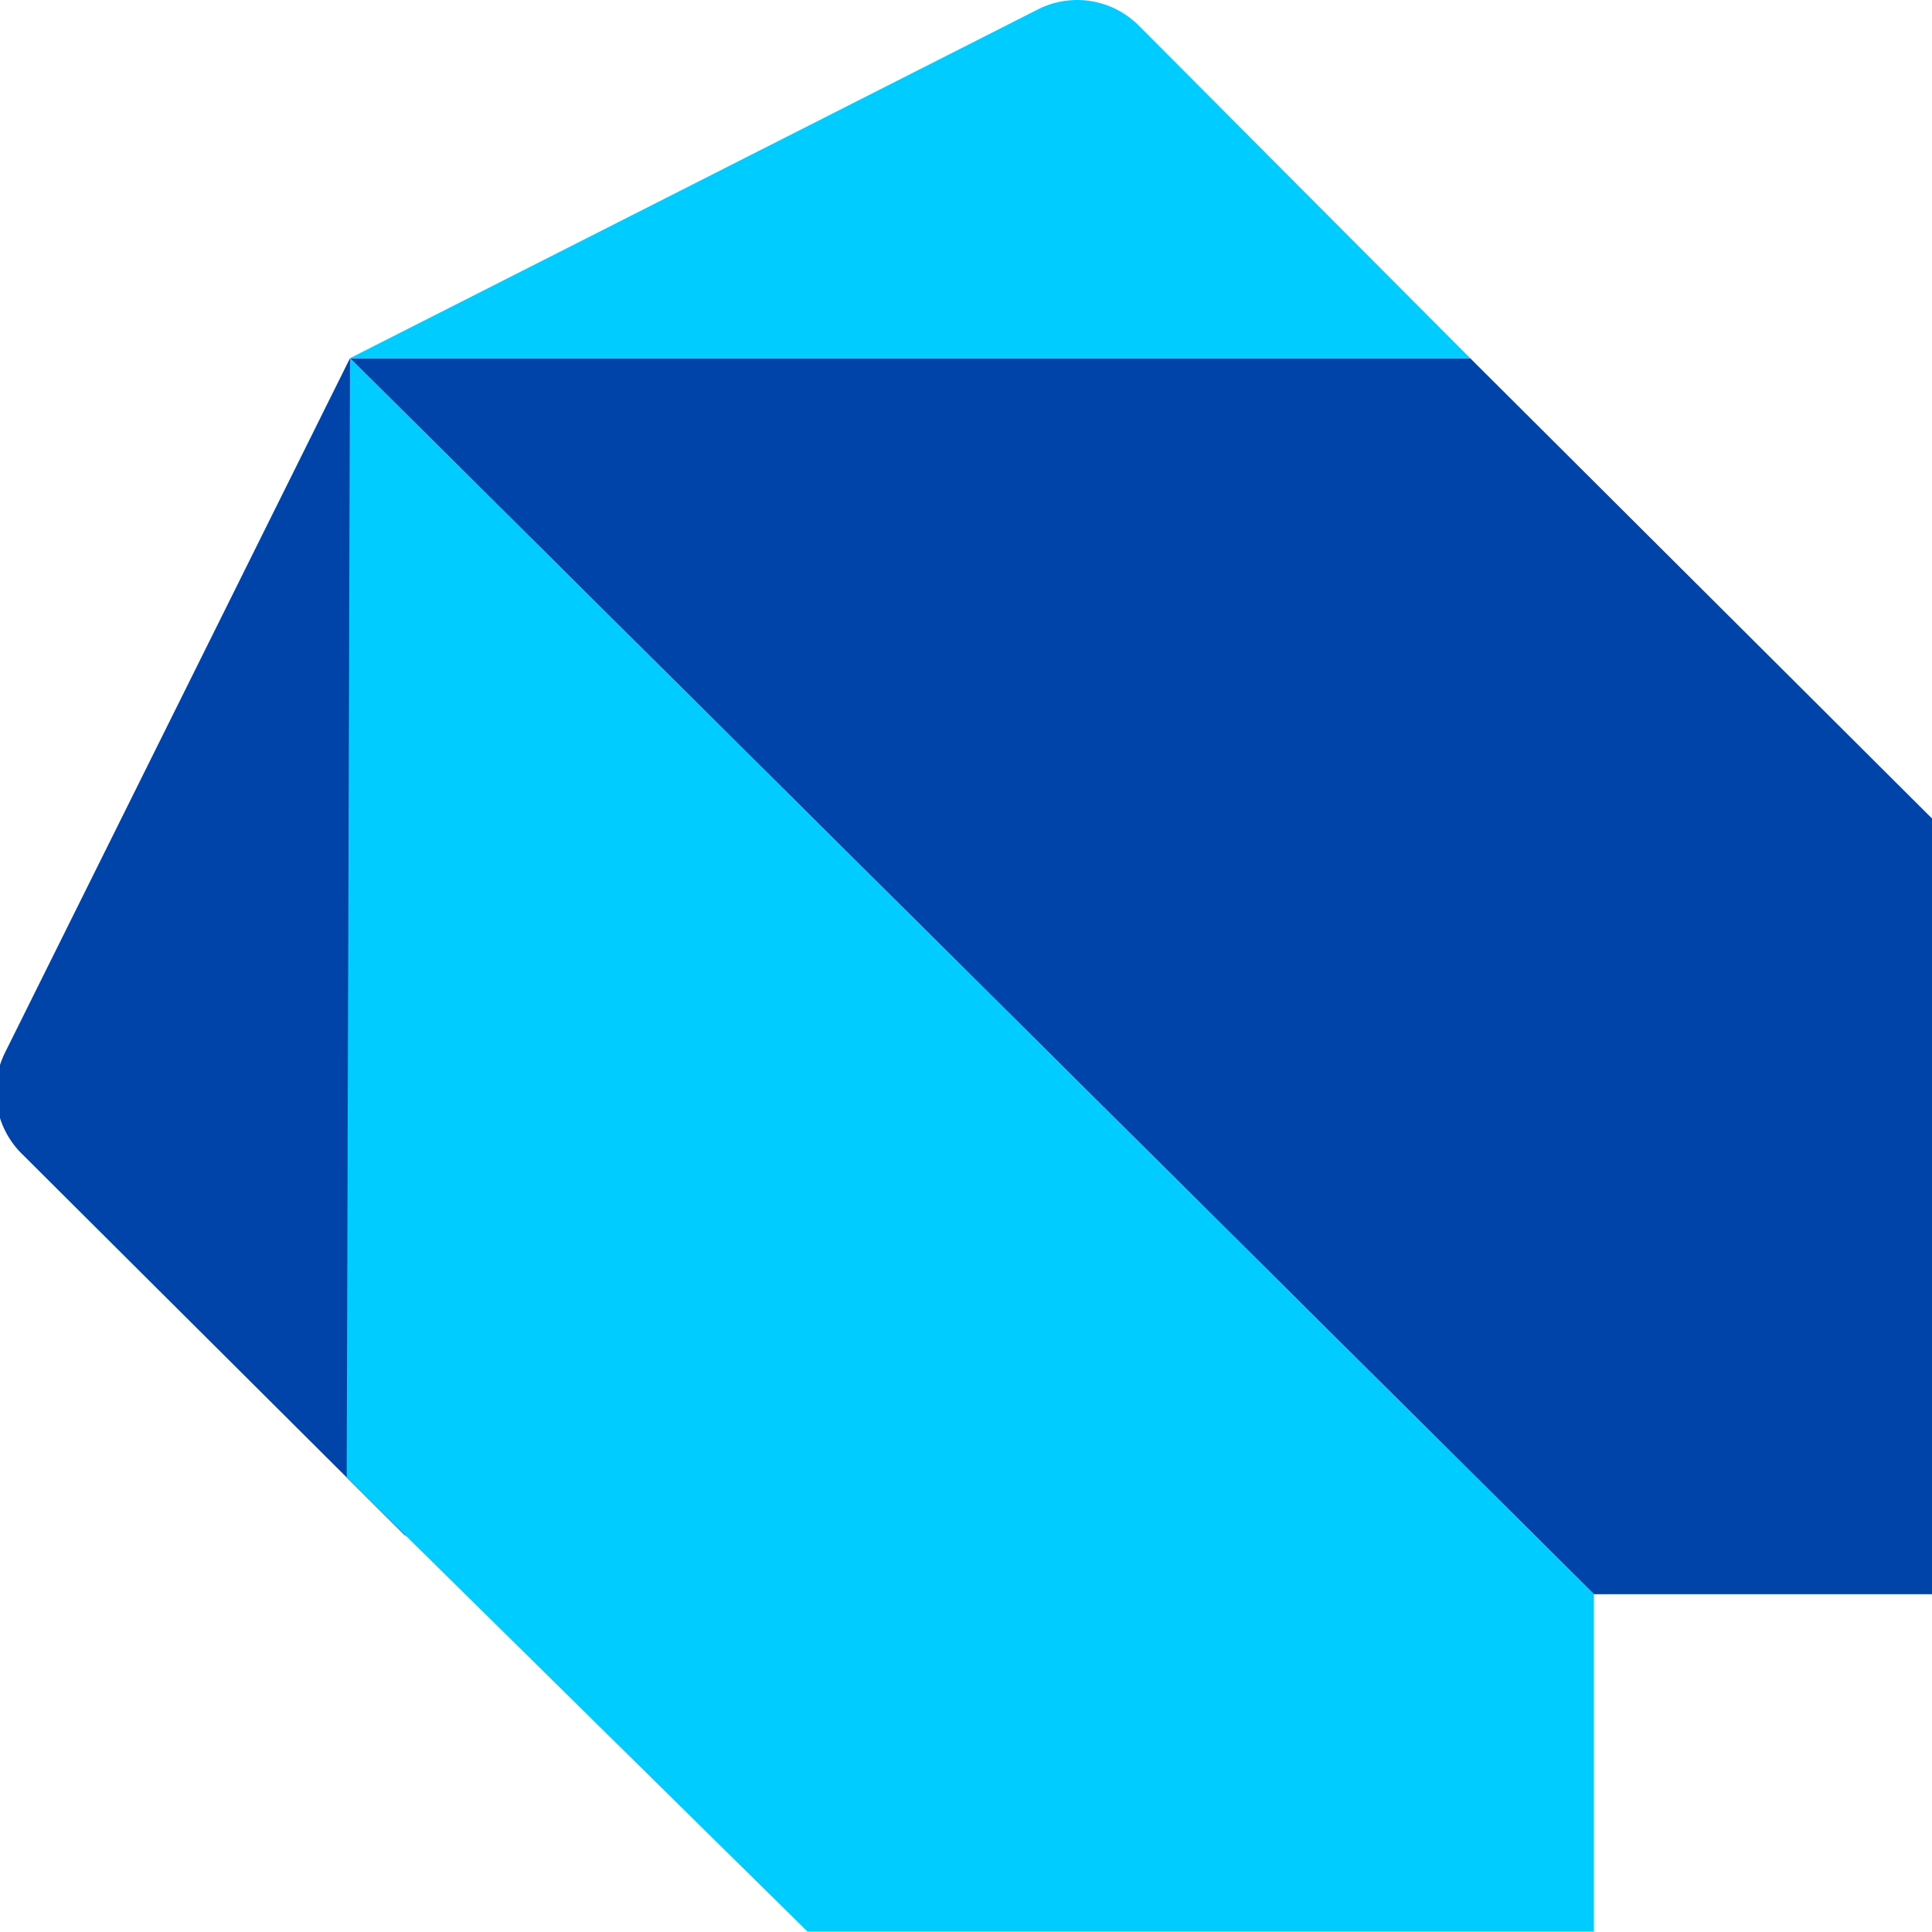 <?xml version="1.0" encoding="UTF-8" standalone="no"?>
<!-- Created with Inkscape (http://www.inkscape.org/) -->

<svg
   width="512"
   height="512"
   viewBox="0 0 135.467 135.467"
   version="1.1"
   id="svg5"
   inkscape:version="1.4.2 (ebf0e940d0, 2025-05-08)"
   sodipodi:docname="application-dart.svg"
   xml:space="preserve"
   xmlns:inkscape="http://www.inkscape.org/namespaces/inkscape"
   xmlns:sodipodi="http://sodipodi.sourceforge.net/DTD/sodipodi-0.dtd"
   xmlns="http://www.w3.org/2000/svg"
   xmlns:svg="http://www.w3.org/2000/svg"><sodipodi:namedview
     id="namedview7"
     pagecolor="#242424"
     bordercolor="#666666"
     borderopacity="1"
     inkscape:showpageshadow="0"
     inkscape:pageopacity="0"
     inkscape:pagecheckerboard="1"
     inkscape:deskcolor="#000000"
     inkscape:document-units="px"
     showgrid="false"
     inkscape:zoom="0.921875"
     inkscape:cx="507.11864"
     inkscape:cy="195.79661"
     inkscape:window-width="3256"
     inkscape:window-height="1080"
     inkscape:window-x="1864"
     inkscape:window-y="0"
     inkscape:window-maximized="0"
     inkscape:current-layer="layer1" /><defs
     id="defs2"><inkscape:path-effect
       effect="fillet_chamfer"
       id="path-effect30"
       is_visible="true"
       lpeversion="1"
       nodesatellites_param="F,0,0,1,0,0,0,1 @ F,0,1,1,0,3.704,0,1 @ F,0,0,1,0,0,0,1"
       radius="14"
       unit="px"
       method="auto"
       mode="F"
       chamfer_steps="1"
       flexible="false"
       use_knot_distance="true"
       apply_no_radius="true"
       apply_with_radius="true"
       only_selected="true"
       hide_knots="false" /><inkscape:path-effect
       effect="fillet_chamfer"
       id="path-effect29"
       is_visible="true"
       lpeversion="1"
       nodesatellites_param="F,0,0,1,0,0,0,1 @ F,0,1,1,0,3.704,0,1 @ F,0,0,1,0,0,0,1"
       radius="14"
       unit="px"
       method="auto"
       mode="F"
       chamfer_steps="1"
       flexible="false"
       use_knot_distance="true"
       apply_no_radius="true"
       apply_with_radius="true"
       only_selected="true"
       hide_knots="false" /><clipPath
       clipPathUnits="userSpaceOnUse"
       id="clipPath29"><path
         style="baseline-shift:baseline;display:inline;overflow:visible;vector-effect:none;fill:#cccccc;stroke-width:1;stroke-linecap:round;stroke-linejoin:round;stroke-miterlimit:12;paint-order:markers stroke fill;enable-background:accumulate;stop-color:#000000"
         d="m -59.709,56.682 1.605,7.601 c 0,0 1.946,-1.06 2.633,-1.753 0.687,-0.692 1.47,-2.249 1.47,-2.249 z m 5.796,3.592 c 0,0 -0.821,1.578 -1.524,2.277 -0.704,0.699 -2.679,1.767 -2.679,1.767 0,0 21.305,31.872 21.305,31.912 0,0.04 3.057,3.914 6.793,8.608 l 6.792,8.536 1.256,2.584 c 0.691,1.421 1.354,2.749 1.474,2.952 0.294,0.498 23.86,29.906 24.516,30.593 0.508,0.532 2.822,2.344 3.704,2.9 0.245,0.154 0.61,0.341 0.812,0.415 0.201,0.074 0.736,0.138 1.188,0.142 1.808,0.016 3.34,-0.959 4.139,-2.631 0.262,-0.548 0.321,-0.809 0.351,-1.544 l 0.036,-0.884 -0.684,-1.703 c -0.376,-0.937 -0.813,-1.977 -0.97,-2.312 -0.176,-0.375 -4.794,-6.624 -12.035,-16.286 l -11.749,-15.677 -1.167,-1 c -0.642,-0.55 -1.713,-1.458 -2.381,-2.019 l -1.214,-1.02 -7.386,-9.772 c -4.062,-5.375 -7.386,-9.813 -7.386,-9.865 0,-0.015 -23.19,-27.974 -23.19,-27.974 z"
         id="path30" /></clipPath><filter
       inkscape:collect="always"
       style="color-interpolation-filters:sRGB"
       id="filter30"
       x="-0.035"
       y="-0.027"
       width="1.07"
       height="1.054"><feGaussianBlur
         inkscape:collect="always"
         stdDeviation="1.097"
         id="feGaussianBlur30" /></filter><clipPath
       clipPathUnits="userSpaceOnUse"
       id="clipPath39"><path
         style="baseline-shift:baseline;display:inline;overflow:visible;vector-effect:none;fill:#cccccc;stroke-width:1;stroke-linecap:round;stroke-linejoin:round;stroke-miterlimit:12;paint-order:markers stroke fill;enable-background:accumulate;stop-color:#000000"
         d="m 129.169,125.44 c -1.03,-0.84 -1.937,-1.588 -2.017,-1.662 -0.123,-0.115 -6.543,-8.293 -6.646,-8.465 -0.023,-0.039 0.043,-0.095 0.188,-0.16 0.401,-0.177 0.969,-0.599 1.334,-0.99 l 0.357,-0.383 3.258,4.236 3.258,4.236 1.087,2.34 c 0.598,1.287 1.079,2.348 1.069,2.357 -0.009,0.009 -0.86,-0.67 -1.89,-1.51 z"
         id="path39" /></clipPath><filter
       inkscape:collect="always"
       style="color-interpolation-filters:sRGB"
       id="filter39"
       x="-0.085"
       y="-0.07"
       width="1.171"
       height="1.139"><feGaussianBlur
         inkscape:collect="always"
         stdDeviation="0.413"
         id="feGaussianBlur39" /></filter><clipPath
       clipPathUnits="userSpaceOnUse"
       id="clipPath41"><path
         style="opacity:1;fill:#cccccc;stroke:none;stroke-width:0.053;stroke-linecap:round;stroke-linejoin:round;stroke-miterlimit:12;stroke-dasharray:none;paint-order:markers stroke fill"
         d="m 119.123,131.376 c -1.03,-0.84 -1.937,-1.588 -2.017,-1.662 -0.122,-0.115 -6.543,-8.293 -6.646,-8.465 -0.023,-0.039 0.043,-0.095 0.188,-0.16 0.401,-0.177 0.969,-0.599 1.334,-0.99 l 0.357,-0.383 3.258,4.236 3.258,4.236 1.087,2.34 c 0.598,1.287 1.079,2.348 1.069,2.357 -0.009,0.009 -0.86,-0.67 -1.89,-1.51 z"
         id="path42" /></clipPath><filter
       inkscape:collect="always"
       style="color-interpolation-filters:sRGB"
       id="filter42"
       x="-0.076"
       y="-0.057"
       width="1.151"
       height="1.113"><feGaussianBlur
         inkscape:collect="always"
         stdDeviation="0.264"
         id="feGaussianBlur42" /></filter></defs><g
     inkscape:label="fuck google"
     inkscape:groupmode="layer"
     id="layer1"
     style="display:none"><g
       id="ViewLayer_LineSet"
       inkscape:label="ViewLayer_LineSet"
       transform="matrix(0.163,0,0,0.163,-35.634,-4.385)"
       style="stroke-width:0.324;stroke-dasharray:none"><g
         inkscape:groupmode="layer"
         id="strokes"
         inkscape:label="strokes"
         style="stroke-width:0.324;stroke-dasharray:none"><path
           fill="none"
           stroke-width="4.859"
           stroke-linecap="butt"
           stroke-opacity="1"
           stroke="#000000"
           stroke-linejoin="round"
           d="m 393.965,205.622 -9.334,2.333"
           id="path1"
           style="stroke-width:0.324;stroke-dasharray:none" /><path
           fill="none"
           stroke-width="4.859"
           stroke-linecap="butt"
           stroke-opacity="1"
           stroke="#000000"
           stroke-linejoin="round"
           d="m 397.179,127.66 -1.544,9.88 -1.544,9.88 -1.544,9.88 -1.544,9.88 -1.544,9.88 -1.544,9.88 -1.544,9.88 -1.544,9.881 -0.196,1.254 3.716,9.284 3.716,9.284 3.717,9.283 3.716,9.284 3.716,9.284 3.717,9.284 3.716,9.284 3.716,9.283 3.716,9.284 3.717,9.284 3.716,9.284 4.102,10.246 4.347,9.006 4.162,8.621 5.557,8.314 3.137,4.694 6.478,7.618 0.146,0.172 6.478,7.618 1.835,2.158 6.478,7.618 6.478,7.618 6.479,7.618 6.478,7.618 6.478,7.618 6.478,7.618 6.478,7.618 6.478,7.618 6.478,7.618 4.935,5.804 6.941,5.484 6.537,0.465 8.677,-1.887 8.986,-4.387 8.986,-4.387 8.987,-4.387 8.986,-4.388 8.986,-4.387 4.879,-2.381 3.605,-1.761"
           id="path2"
           sodipodi:nodetypes="cccccccccccccccccccccccccccccccccccccccccccccccccc"
           style="stroke-width:0.324;stroke-dasharray:none" /><path
           fill="none"
           stroke-width="4.859"
           stroke-linecap="butt"
           stroke-opacity="1"
           stroke="#000000"
           stroke-linejoin="round"
           d="m 547.145,446.952 -6.735,-0.423 -7.486,-5.372 -6.453,-7.639 -6.453,-7.64 -6.453,-7.639 -6.453,-7.639 -6.453,-7.639 -6.453,-7.64 -6.453,-7.639 -6.453,-7.639 -6.852,-8.112 -6.453,-7.639 -6.453,-7.64 -6.431,-7.613 -5.215,-8.533 -2.836,-4.64 -4.213,-9.069 -4.016,-8.643 -3.704,-9.289 -3.703,-9.289 -3.704,-9.289 -3.703,-9.289 -3.704,-9.289 -3.703,-9.289 -3.704,-9.289 -3.703,-9.289 -3.703,-9.289 -3.704,-9.289 -3.703,-9.289 -4.128,-10.353 1.52,-9.884 1.521,-9.884 1.52,-9.884 1.521,-9.883 1.52,-9.884 1.521,-9.884 1.52,-9.883 1.521,-9.884 1.381,-8.978 1.521,-9.884 1.52,-9.884 1.521,-9.883 1.52,-9.884 1.521,-9.884 1.521,-9.883 1.52,-9.884 1.136,-7.387"
           id="path3"
           sodipodi:nodetypes="cccccccccccccccccccccccccccccccccccccccccccccccc"
           style="stroke-width:0.324;stroke-dasharray:none" /><path
           fill="none"
           stroke-width="4.859"
           stroke-linecap="butt"
           stroke-opacity="1"
           stroke="#000000"
           stroke-linejoin="round"
           d="m 502.226,93.606 -5.817,-8.134 -5.476,-7.656 -6.726,-7.4 -1.224,-1.347 -8.352,-5.499 -0.742,-0.488 -9.27,-3.749 -9.271,-3.75 -9.271,-3.749 -9.27,-3.749 -9.271,-3.749 -8.246,-3.335 -8.943,2.404 -1.544,9.88 -1.544,9.88 -1.544,9.88 -1.544,9.88 -1.545,9.88 -1.544,9.88 -1.544,9.88 -1.153,7.382"
           id="path4"
           sodipodi:nodetypes="cccccccccccccccccccccc"
           style="stroke-width:0.324;stroke-dasharray:none" /><path
           fill="none"
           stroke-width="4.859"
           stroke-linecap="butt"
           stroke-opacity="1"
           stroke="#000000"
           stroke-linejoin="round"
           d="m 398.385,119.947 -9.678,2.516 -9.679,2.516 -9.678,2.517 -9.678,2.516 -9.678,2.517 -9.678,2.516 -9.679,2.517 -9.678,2.516 -9.678,2.517 -4.513,1.173 -1.387,7.68 0.004,10 0.003,10 0.004,10 0.003,10 0.004,10 0.003,10 0.004,10 0.002,6.303 2.005,9.797 0.578,2.824 4.974,8.675 1.208,2.105 6.589,7.523 6.588,7.523 6.589,7.522 6.589,7.523 6.588,7.522 6.589,7.523 6.589,7.522 6.589,7.523 6.588,7.522 6.589,7.523 6.589,7.522 6.589,7.523 1.703,1.945 7.879,6.159 2.091,1.634 9.182,3.959 3.766,1.624 9.659,2.592 9.658,2.592 9.658,2.592 9.658,2.592 5.26,1.412"
           id="path5"
           style="stroke-width:0.324;stroke-dasharray:none" /><path
           fill="none"
           stroke-width="4.859"
           stroke-linecap="butt"
           stroke-opacity="1"
           stroke="#000000"
           stroke-linejoin="round"
           d="m 501.367,93.17 -0.997,7.75"
           id="path6"
           style="stroke-width:0.324;stroke-dasharray:none" /><path
           fill="none"
           stroke-width="4.859"
           stroke-linecap="butt"
           stroke-opacity="1"
           stroke="#000000"
           stroke-linejoin="round"
           d="m 305.381,151.448 9.681,-2.508 9.68,-2.509 9.68,-2.508 9.68,-2.509 9.681,-2.508 9.68,-2.509 9.68,-2.508 9.68,-2.509 9.681,-2.508 4.675,-1.212 9.681,-2.509 9.68,-2.508 9.68,-2.508 9.68,-2.509 9.681,-2.509 9.68,-2.508 9.68,-2.508 9.68,-2.509 9.681,-2.508 9.68,-2.509 6.388,-1.655 8.926,4.508 2.169,1.095 8.926,4.509 8.926,4.508 8.926,4.508 8.926,4.509 8.927,4.508 8.926,4.508 8.926,4.509 8.926,4.508 8.926,4.508 8.926,4.509 3.073,1.552 8.457,5.336 7.166,4.52 7.267,6.87 3.442,3.253 5.616,8.273 5.617,8.274 5.616,8.274 5.616,8.274 5.617,8.274 5.616,8.273 5.617,8.274 5.616,8.274 5.617,8.274 5.616,8.274 5.617,8.273 5.768,8.498 2.893,9.573 0.064,0.213 -2.112,9.369 -5.289,8.487 -5.289,8.487 -5.289,8.487 -5.288,8.487 -5.289,8.487 -5.289,8.487 -5.289,8.487 -5.289,8.487 -5.288,8.487 -1.592,2.554 -9.759,2.182 -4.155,0.929"
           id="path7"
           style="stroke-width:0.324;stroke-dasharray:none" /><path
           fill="none"
           stroke-width="4.859"
           stroke-linecap="butt"
           stroke-opacity="1"
           stroke="#000000"
           stroke-linejoin="round"
           d="m 700.637,282.433 0.499,-7.229 -2.983,-9.307 -5.601,-8.285 -5.601,-8.284 -5.601,-8.284 -5.601,-8.285 -5.6,-8.284 -5.601,-8.284 -5.601,-8.285 -5.601,-8.284 -5.601,-8.284 -5.601,-8.285 -5.601,-8.284 -5.786,-8.558 -7.068,-7.074 -3.57,-3.573 -8.393,-5.437 -7.173,-4.646 -8.919,-4.521 -8.92,-4.522 -8.919,-4.522 -8.919,-4.522 -8.92,-4.521 -8.919,-4.522 -8.919,-4.522 -8.919,-4.522 -8.92,-4.521 -8.919,-4.522 -8.919,-4.522 -4.215,-2.136 -0.859,-0.436 -7.231,1.88 -9.678,2.516 -9.678,2.517 -9.678,2.516 -9.679,2.517 -9.678,2.516 -9.678,2.517 -9.678,2.516 -9.678,2.517 -9.201,2.392"
           id="path8"
           style="stroke-width:0.324;stroke-dasharray:none" /><path
           fill="none"
           stroke-width="4.859"
           stroke-linecap="butt"
           stroke-opacity="1"
           stroke="#000000"
           stroke-linejoin="round"
           d="m 680.804,528.018 4.367,8.996 4.366,8.997 4.367,8.996 2.146,4.422 2.717,4.625 6.255,7.802 6.256,7.801 6.255,7.802 6.256,7.802 6.255,7.802 6.255,7.802 6.256,7.802 6.255,7.802 6.256,7.801 6.255,7.802 6.256,7.802 6.255,7.802 6.256,7.802 6.255,7.802 6.256,7.802 6.255,7.802 6.256,7.801 6.255,7.802 6.256,7.802 6.255,7.802 6.256,7.802 6.255,7.802 6.255,7.802 4.157,5.184 3.636,3.645 8.001,5.999 8.001,5.999 2.511,1.883 3.642,2.225 1.385,0.604 4.064,1.36 4.437,0.505 4.636,-0.372 0.924,-0.119 4.389,-1.164 1.158,-0.528 3.078,-1.405 3.917,-2.628 3.445,-3.219 1.792,-2.326 1.048,-1.359 2.123,-4.006 0.352,-0.894 1.406,-4.424 0.509,-4.425 -0.407,-4.257 -0.246,-1.505 -1.344,-4.042 -3.828,-9.239 -3.827,-9.239 -1.237,-2.985 -2.726,-4.354 -5.999,-8 -6,-8 -6,-8 -5.999,-8.001 -6,-8 -6,-8 -5.999,-8 -6,-8.001 -6,-8 -6,-8 -5.999,-8 -6,-8 -6,-8.001 -5.999,-8 -6,-8 -6,-8 -6,-8 -5.999,-8.001 -6,-8 -6,-8 -5.999,-8 -6,-8.001 -6,-8 -3.745,-4.993 -3.899,-3.688 -7.62,-6.475 -7.621,-6.474 -7.621,-6.475 -3.278,-2.786"
           id="path9"
           style="stroke-width:0.324;stroke-dasharray:none" /><path
           fill="none"
           stroke-width="4.859"
           stroke-linecap="butt"
           stroke-opacity="1"
           stroke="#000000"
           stroke-linejoin="round"
           d="m 726.48,494.335 -0.619,-0.82 -6.029,-7.977 -6.03,-7.978 -6.029,-7.978 -6.03,-7.978 -6.029,-7.978 -6.03,-7.977 -6.029,-7.978 -6.03,-7.978 -6.029,-7.978 -6.03,-7.978 -6.029,-7.977 -6.03,-7.978 -6.029,-7.978 -6.03,-7.978 -6.028,-7.976"
           id="path10"
           style="stroke-width:0.324;stroke-dasharray:none" /><path
           fill="none"
           stroke-width="4.859"
           stroke-linecap="butt"
           stroke-opacity="1"
           stroke="#000000"
           stroke-linejoin="round"
           d="m 493.603,201.408 -2.299,5.187 -3.314,5.085 -4.2,4.782 -4.925,4.29 -5.455,3.631 -5.772,2.827"
           id="path11"
           style="stroke-width:0.324;stroke-dasharray:none" /><path
           fill="none"
           stroke-width="4.859"
           stroke-linecap="butt"
           stroke-opacity="1"
           stroke="#000000"
           stroke-linejoin="round"
           d="m 893.583,768.718 6.159,7.878 6.16,7.877 6.16,7.878 6.159,7.878 6.16,7.878 6.159,7.878 2.965,3.792 0.96,1.169 7.744,6.327 7.744,6.327 7.744,6.327 2.558,2.091 -4.213,-9.069 -4.213,-9.069 -4.213,-9.07 -1.556,-3.348 -6.097,-7.926 -6.097,-7.927 -6.096,-7.926 -6.097,-7.927 -6.097,-7.926 -6.097,-7.927 -3.664,-4.763"
           id="path12"
           style="stroke-width:0.324;stroke-dasharray:none" /><path
           fill="none"
           stroke-width="4.859"
           stroke-linecap="butt"
           stroke-opacity="1"
           stroke="#000000"
           stroke-linejoin="round"
           d="m 596.955,422.635 6.226,7.825 6.226,7.825 6.226,7.825 6.227,7.825 6.226,7.826 6.226,7.825 6.226,7.825 6.227,7.825 6.226,7.825 6.226,7.826 6.226,7.825 6.226,7.825 6.227,7.825 2.908,3.656 0.947,1.189"
           id="path13"
           style="stroke-width:0.324;stroke-dasharray:none" /></g></g><path
       id="rect1"
       style="display:none;opacity:0.402;fill:#00ccff;stroke-width:3.175;stroke-linecap:round;stroke-linejoin:round;stroke-miterlimit:12;paint-order:markers stroke fill"
       d="m 32.855,2.313 9.04,3.687 1.364,0.898 1.299,1.429 1.37,1.915 c 0,0 8.83,31.635 22.232,46.441 l -5.694,7.681 -8.725,4.26 -2.323,-0.947 L 38.706,52.629 37.391,50.477 28.718,29.202 Z"
       sodipodi:nodetypes="ccccccccccccc" /><path
       style="opacity:1;fill:#00ccff;stroke:none;stroke-width:0.2;stroke-linecap:round;stroke-linejoin:round;stroke-miterlimit:12;stroke-dasharray:none;paint-order:markers stroke fill"
       d="m 236.054,243.336 c 0,0 -3.342,1.26 -24.353,11.497 -8.266,4.027 -8.942,4.288 -10.738,4.144 -3.733,-0.3 -4.479,-1.079 -30.298,-31.623 -15.173,-17.95 -24.588,-29.411 -26.017,-31.671 -4.03,-6.374 -7.424,-14.19 -21.713,-50.01 l -14.1,-35.346 3.793,-24.654 c 2.086,-13.56 3.831,-24.675 3.877,-24.701 0.306,-0.172 141.026,153.292 141.026,153.292 z M 160.122,120.611 c 4.079,-2.766 9.179,-9.074 9.762,-12.076 0.151,-0.775 -0.164,-0.382 -0.963,1.203 -2.413,4.786 -7.567,9.944 -12.469,12.478 -1.357,0.702 -2.468,1.408 -2.469,1.57 -0.002,0.409 3.599,-1.453 6.139,-3.176 z"
       id="path14"
       transform="scale(0.265)"
       sodipodi:nodetypes="cssssscssccssssss" /><path
       style="opacity:1;fill:#0044aa;stroke:none;stroke-width:0.2;stroke-linecap:round;stroke-linejoin:round;stroke-miterlimit:12;stroke-dasharray:none;paint-order:markers stroke fill"
       d="m 135.764,206.736 c -15.142,-4.128 -18.908,-5.614 -23.504,-9.274 -4.55,-3.624 -51.997,-57.843 -54.627,-62.424 -3.32,-5.782 -3.349,-6.081 -3.355,-33.981 l -0.005,-23.97 27.849,-7.207 c 15.317,-3.964 27.893,-7.157 27.946,-7.095 0.053,0.062 -1.631,11.158 -3.742,24.657 l -3.838,24.545 14.026,34.9 c 7.714,19.195 15.146,37.239 16.514,40.099 2.827,5.91 7.25,12.588 12.051,18.196 1.806,2.109 3.539,4.137 3.851,4.506 0.313,0.369 0.412,0.656 0.221,0.637 -0.191,-0.019 -6.215,-1.634 -13.387,-3.589 z"
       id="path15"
       transform="scale(0.265)" /><path
       style="opacity:1;fill:#00ccff;stroke:none;stroke-width:0.2;stroke-linecap:round;stroke-linejoin:round;stroke-miterlimit:12;stroke-dasharray:none;paint-order:markers stroke fill"
       d="m 117.423,54.477 c 0.102,-0.642 1.692,-10.958 3.533,-22.923 1.841,-11.965 3.461,-21.869 3.6,-22.008 0.139,-0.139 7.637,2.732 16.661,6.38 18.038,7.292 20.338,8.511 24.461,12.96 2.762,2.981 9.1,11.718 8.625,11.888 -0.185,0.066 -13.101,3.44 -28.701,7.496 l -28.364,7.375 z"
       id="path16"
       transform="scale(0.265)" /><path
       style="opacity:1;fill:#cccccc;stroke:none;stroke-width:0.2;stroke-linecap:round;stroke-linejoin:round;stroke-miterlimit:12;stroke-dasharray:none;paint-order:markers stroke fill"
       d="m 450.23,496.541 c -3.893,-3.175 -7.322,-6.001 -7.622,-6.282 -0.463,-0.434 -24.731,-31.344 -25.12,-31.995 -0.088,-0.148 0.162,-0.361 0.71,-0.603 1.515,-0.67 3.663,-2.264 5.043,-3.741 l 1.351,-1.446 12.315,16.011 12.315,16.011 4.107,8.844 c 2.259,4.864 4.078,8.873 4.042,8.908 -0.035,0.035 -3.249,-2.533 -7.142,-5.707 z"
       id="path17"
       transform="scale(0.265)" /><path
       style="opacity:1;fill:#0044aa;fill-opacity:1;stroke:none;stroke-width:0.053;stroke-linecap:round;stroke-linejoin:round;stroke-miterlimit:12;stroke-dasharray:none;paint-order:markers stroke fill"
       d="m 30.85,16.008 c 0,0 15.163,-3.911 15.248,-3.908 0.271,0.009 17.077,8.594 18.14,9.266 0.657,0.416 1.596,1.124 2.087,1.573 0.85,0.78 1.148,1.195 6.431,8.977 5.161,7.603 5.555,8.213 5.767,8.942 0.219,0.755 0.222,0.808 0.068,1.514 -0.148,0.683 -0.43,1.167 -4.174,7.177 l -3.986,6.624 -2.293,0.517 z"
       id="path19"
       sodipodi:nodetypes="csssssssccc" /><path
       style="display:inline;opacity:1;fill:#cccccc;stroke:none;stroke-width:0.053;stroke-linecap:round;stroke-linejoin:round;stroke-miterlimit:12;stroke-dasharray:none;paint-order:markers stroke fill"
       d="m 107.397,121.262 c -0.201,-0.074 -0.567,-0.261 -0.812,-0.416 -0.882,-0.556 -3.196,-2.368 -3.704,-2.9 -0.656,-0.687 -24.222,-30.095 -24.516,-30.593 -0.12,-0.203 -0.783,-1.531 -1.474,-2.952 l -1.256,-2.584 -6.793,-8.536 c -3.736,-4.695 -6.793,-8.569 -6.793,-8.609 0,-0.04 -21.305,-31.912 -21.305,-31.912 0,0 1.976,-1.068 2.679,-1.767 0.704,-0.699 1.525,-2.277 1.525,-2.277 0,0 23.19,27.959 23.19,27.974 0,0.051 3.324,4.49 7.386,9.865 l 7.386,9.772 1.214,1.02 c 0.668,0.561 1.739,1.469 2.381,2.019 l 1.167,1 11.749,15.677 c 7.241,9.662 11.859,15.911 12.035,16.286 0.157,0.335 0.594,1.375 0.97,2.312 l 0.684,1.703 -0.036,0.884 c -0.03,0.735 -0.089,0.996 -0.351,1.544 -0.799,1.673 -2.332,2.647 -4.139,2.631 -0.452,-0.004 -0.986,-0.068 -1.188,-0.142 z"
       id="path18"
       sodipodi:nodetypes="ssssscssczcsscsscsssccccss" /><path
       style="display:none;opacity:0.402;fill:#00ccff;stroke:none;stroke-width:0.053;stroke-linecap:round;stroke-linejoin:round;stroke-miterlimit:12;stroke-dasharray:none;paint-order:markers stroke fill"
       d="m 195.24,31.322 c 0,0 -0.884,0.333 -6.443,3.042 -2.187,1.066 -2.366,1.135 -2.841,1.096 -0.988,-0.079 -1.185,-0.286 -8.016,-8.367 -4.015,-4.749 -6.506,-7.782 -6.884,-8.38 -1.066,-1.686 -1.964,-3.754 -5.745,-13.232 l -3.731,-9.352 1.004,-6.523 c 0.552,-3.588 1.014,-6.529 1.026,-6.535 0.081,-0.045 15.163,-3.911 15.248,-3.908 0.271,0.009 17.077,8.594 18.14,9.266 0.657,0.416 1.596,1.124 2.087,1.573 0.85,0.78 1.148,1.195 6.431,8.977 5.161,7.603 5.555,8.213 5.767,8.942 0.219,0.755 0.222,0.808 0.068,1.514 -0.148,0.683 -0.43,1.167 -4.174,7.177 l -4.015,6.445 -1.119,0.24 c -0.616,0.132 -1.119,0.333 -1.119,0.333 z M 175.149,-1.15 c 1.079,-0.732 2.429,-2.401 2.583,-3.195 0.04,-0.205 -0.043,-0.101 -0.255,0.318 -0.638,1.266 -2.002,2.631 -3.299,3.302 -0.359,0.186 -0.653,0.373 -0.653,0.415 -5.3e-4,0.108 0.952,-0.385 1.624,-0.84 z"
       id="path20"
       sodipodi:nodetypes="cssssscssssssssscsccssssss" /><path
       style="opacity:1;fill:#000080;fill-opacity:1;stroke:none;stroke-width:0.2;stroke-linecap:round;stroke-linejoin:round;stroke-miterlimit:12;stroke-dasharray:none;paint-order:markers stroke fill"
       d="m 54.183,76.272 c 0.035,-1.036 0.696,-3.767 0.947,-3.918 0.158,-0.095 12.871,-3.44 28.251,-7.434 15.38,-3.994 27.988,-7.291 28.019,-7.327 0.031,-0.036 1.706,-10.621 3.722,-23.522 2.016,-12.901 3.707,-23.523 3.757,-23.604 0.106,-0.171 4.872,-1.454 4.974,-1.339 0.094,0.106 -7.815,51.319 -7.945,51.447 -0.089,0.088 -61.4,16.033 -61.649,16.033 -0.049,0 -0.083,-0.151 -0.077,-0.336 z"
       id="path21"
       transform="scale(0.265)" /><path
       style="opacity:1;fill:#000080;fill-opacity:1;stroke:none;stroke-width:0.2;stroke-linecap:round;stroke-linejoin:round;stroke-miterlimit:12;stroke-dasharray:none;paint-order:markers stroke fill"
       d="m 103.068,111.386 c -0.007,-0.5 7.527,-48.534 7.648,-48.762 0.127,-0.241 4.98,-1.643 5.138,-1.485 0.062,0.062 -7.364,48.58 -7.49,48.933 -0.038,0.107 -1.094,0.444 -2.346,0.75 -1.252,0.305 -2.428,0.595 -2.612,0.643 -0.185,0.048 -0.337,0.013 -0.338,-0.079 z"
       id="path22"
       transform="scale(0.265)" /><path
       style="opacity:1;fill:#000080;fill-opacity:1;stroke:none;stroke-width:0.2;stroke-linecap:round;stroke-linejoin:round;stroke-miterlimit:12;stroke-dasharray:none;paint-order:markers stroke fill"
       d="m 116.573,59.485 c 0.07,-0.549 0.216,-1.522 0.325,-2.162 l 0.198,-1.164 28.655,-7.449 c 15.76,-4.097 28.697,-7.407 28.748,-7.356 0.149,0.149 -0.394,3.99 -0.589,4.169 -0.187,0.172 -2.841,0.864 -34.693,9.052 -11.074,2.847 -20.728,5.341 -21.453,5.542 l -1.318,0.366 z"
       id="path23"
       transform="scale(0.265)" /><path
       style="opacity:1;fill:#000080;fill-opacity:1;stroke:none;stroke-width:0.2;stroke-linecap:round;stroke-linejoin:round;stroke-miterlimit:12;stroke-dasharray:none;paint-order:markers stroke fill"
       d="m 297.413,155.563 c -0.048,-0.132 -0.341,-1.072 -0.652,-2.09 L 296.196,151.623 275.352,120.917 254.508,90.211 251.225,87.089 c -1.805,-1.718 -3.8,-3.45 -4.433,-3.851 -0.633,-0.4 -1.884,-1.2 -2.78,-1.776 -4.316,-2.775 -6.224,-3.824 -15.285,-8.411 -5.357,-2.712 -11.94,-6.058 -14.629,-7.435 -12.723,-6.518 -19.111,-9.756 -28.8,-14.599 -5.768,-2.883 -10.574,-5.273 -10.68,-5.31 -0.176,-0.062 0.232,-4.125 0.435,-4.328 0.042,-0.042 14.345,7.161 31.785,16.007 31.649,16.052 31.718,16.088 36.503,19.183 4.79,3.098 4.797,3.104 7.998,6.316 l 3.204,3.215 20.756,30.681 20.756,30.681 0.918,2.78 c 0.755,2.285 0.919,3.028 0.92,4.171 9.6e-4,0.828 -0.078,1.39 -0.196,1.39 -0.109,0 -0.237,-0.108 -0.285,-0.24 z"
       id="path24"
       transform="scale(0.265)" /><path
       style="opacity:1;fill:#000080;fill-opacity:1;stroke:none;stroke-width:0.2;stroke-linecap:round;stroke-linejoin:round;stroke-miterlimit:12;stroke-dasharray:none;paint-order:markers stroke fill"
       d="m 193.675,259.626 c -0.633,-0.315 -2.051,-1.389 -3.151,-2.388 -3.176,-2.884 -48.629,-56.628 -51.51,-60.907 -1.431,-2.125 -3.719,-6.095 -5.084,-8.821 -2.096,-4.186 -30.573,-74.266 -30.573,-75.238 0,-0.181 1.134,-0.601 2.52,-0.933 2.486,-0.595 2.524,-0.592 2.838,0.214 6.26,16.097 27.606,69.102 29.443,73.11 5.029,10.972 5.736,11.922 32.095,43.093 20.059,23.721 24.361,28.611 26.455,30.069 1.375,0.957 2.41,1.887 2.3,2.066 -0.331,0.536 -4.098,0.349 -5.333,-0.265 z"
       id="path25"
       transform="scale(0.265)" /><path
       id="rect25"
       style="opacity:1;fill:#b3b3b3;stroke-width:0.053;stroke-linecap:round;stroke-linejoin:round;stroke-miterlimit:12;paint-order:markers stroke fill"
       d="m 39.153,25.125 5.708,3.599 c 0,0 -0.784,1.557 -1.47,2.25 -0.687,0.692 -2.633,1.753 -2.633,1.753 z"
       sodipodi:nodetypes="cczcc" /><path
       style="baseline-shift:baseline;display:inline;overflow:visible;mix-blend-mode:normal;vector-effect:none;stroke-linecap:round;stroke-linejoin:round;stroke-miterlimit:12;paint-order:markers stroke fill;filter:url(#filter30);enable-background:accumulate;stop-color:#000000"
       d="m -59.428,56.234 a 0.529,0.529 0 0 0 -0.799,0.557 l 1.604,7.602 a 0.529,0.529 0 0 0 0.035,0.045 0.529,0.529 0 0 0 0.031,0.174 c 0,0 5.326,7.968 10.652,15.941 2.663,3.986 5.325,7.975 7.322,10.969 0.999,1.497 1.832,2.744 2.414,3.619 0.291,0.437 0.52,0.783 0.676,1.018 0.078,0.117 0.136,0.207 0.176,0.268 0.02,0.03 0.034,0.053 0.043,0.066 0.003,0.005 0.005,0.007 0.006,0.008 2e-4,3.16e-4 0.002,0.002 0.002,0.002 4.86e-4,8.11e-4 0.002,0.003 0.002,0.004 0.011,0.019 0.017,0.028 0.023,0.037 0.013,0.018 0.024,0.034 0.037,0.053 0.027,0.037 0.063,0.084 0.109,0.145 0.093,0.122 0.227,0.296 0.4,0.518 0.346,0.444 0.845,1.079 1.461,1.859 1.232,1.561 2.93,3.703 4.799,6.051 l 6.756,8.49 1.23,2.531 c 0.346,0.712 0.687,1.4 0.955,1.938 0.268,0.537 0.44,0.883 0.539,1.051 0.061,0.103 0.073,0.108 0.129,0.182 0.056,0.073 0.131,0.171 0.227,0.293 0.19,0.245 0.46,0.589 0.797,1.016 0.675,0.854 1.621,2.046 2.752,3.465 2.261,2.838 5.256,6.584 8.262,10.334 3.005,3.75 6.021,7.507 8.328,10.369 1.153,1.431 2.129,2.638 2.838,3.51 0.354,0.436 0.641,0.788 0.852,1.043 0.21,0.255 0.313,0.383 0.406,0.48 0.324,0.34 1.008,0.897 1.768,1.492 0.76,0.595 1.553,1.185 2.037,1.49 0.283,0.178 0.633,0.361 0.91,0.463 0.197,0.072 0.386,0.099 0.621,0.127 0.235,0.028 0.497,0.047 0.746,0.049 2,0.017 3.743,-1.094 4.621,-2.932 0.277,-0.579 0.372,-0.994 0.402,-1.752 l 0.035,-0.885 a 0.529,0.529 0 0 0 -0.037,-0.219 L 14.055,146 c -0.379,-0.942 -0.806,-1.962 -0.982,-2.338 -0.045,-0.097 -0.072,-0.13 -0.121,-0.205 -0.05,-0.075 -0.113,-0.17 -0.193,-0.285 -0.16,-0.23 -0.385,-0.543 -0.672,-0.939 -0.573,-0.792 -1.392,-1.913 -2.434,-3.322 C 7.569,136.092 4.604,132.115 0.982,127.283 L -10.768,111.605 a 0.529,0.529 0 0 0 -0.078,-0.084 l -1.168,-1 c -0.644,-0.552 -1.715,-1.461 -2.385,-2.023 l -1.168,-0.98 -7.35,-9.725 c -2.031,-2.687 -3.877,-5.139 -5.215,-6.926 -0.669,-0.893 -1.21,-1.621 -1.584,-2.127 -0.187,-0.253 -0.333,-0.45 -0.43,-0.584 -0.048,-0.067 -0.084,-0.12 -0.105,-0.15 -0.011,-0.015 -0.018,-0.026 -0.018,-0.025 1.64e-4,2.57e-4 0.002,0.003 0.01,0.018 0.004,0.007 0.009,0.017 0.02,0.041 0.005,0.012 0.022,0.055 0.021,0.055 -1.01e-4,-3.33e-4 0.021,0.154 0.021,0.154 0,-5.9e-5 -0.107,-0.321 -0.111,-0.326 -0.004,-0.005 -0.005,-0.009 -0.008,-0.012 -0.005,-0.006 -0.01,-0.01 -0.016,-0.018 -0.012,-0.015 -0.029,-0.036 -0.051,-0.062 -0.044,-0.054 -0.11,-0.133 -0.195,-0.236 -0.17,-0.206 -0.419,-0.508 -0.736,-0.891 -0.634,-0.766 -1.54,-1.858 -2.627,-3.17 -2.174,-2.623 -5.072,-6.119 -7.971,-9.615 -5.797,-6.992 -11.596,-13.982 -11.596,-13.982 a 0.529,0.529 0 0 0 -0.207,-0.084 0.529,0.529 0 0 0 -0.006,-0.02 z m 0.494,1.562 4.199,2.646 c -0.221,0.405 -0.668,1.264 -1.113,1.713 -0.262,0.265 -0.915,0.715 -1.475,1.059 -0.225,0.138 -0.244,0.143 -0.416,0.242 z m 5.062,3.355 c 0.423,0.51 5.572,6.719 11.145,13.439 2.899,3.496 5.799,6.992 7.973,9.615 1.087,1.312 1.993,2.406 2.627,3.172 0.317,0.383 0.565,0.683 0.734,0.889 0.085,0.103 0.15,0.182 0.193,0.234 0.017,0.021 0.029,0.035 0.039,0.047 0.013,0.021 0.024,0.039 0.039,0.061 0.029,0.042 0.069,0.096 0.119,0.166 0.101,0.14 0.247,0.339 0.436,0.594 0.376,0.509 0.918,1.236 1.588,2.131 1.339,1.789 3.187,4.244 5.219,6.932 l 7.385,9.771 a 0.529,0.529 0 0 0 0.082,0.086 l 1.215,1.02 c 0.666,0.559 1.737,1.468 2.377,2.016 l 1.123,0.963 11.713,15.631 c 3.62,4.831 6.586,8.806 8.666,11.621 1.04,1.408 1.859,2.526 2.428,3.312 0.284,0.393 0.506,0.705 0.66,0.926 0.077,0.111 0.139,0.2 0.18,0.262 0.041,0.062 0.07,0.122 0.047,0.072 0.138,0.294 0.583,1.352 0.957,2.283 l 0.643,1.6 -0.031,0.77 c -0.029,0.711 -0.052,0.821 -0.299,1.338 -0.72,1.508 -2.043,2.344 -3.658,2.33 -0.203,-0.002 -0.434,-0.018 -0.629,-0.041 -0.195,-0.023 -0.374,-0.067 -0.379,-0.068 -0.126,-0.046 -0.506,-0.237 -0.713,-0.367 -0.398,-0.251 -1.205,-0.845 -1.949,-1.428 -0.745,-0.583 -1.47,-1.196 -1.654,-1.389 0.011,0.012 -0.148,-0.172 -0.355,-0.424 -0.207,-0.252 -0.494,-0.602 -0.848,-1.037 -0.707,-0.87 -1.681,-2.075 -2.834,-3.506 -2.306,-2.861 -5.321,-6.617 -8.326,-10.367 -3.005,-3.75 -5.999,-7.493 -8.26,-10.33 -1.13,-1.419 -2.077,-2.611 -2.75,-3.463 -0.336,-0.426 -0.604,-0.767 -0.791,-1.008 -0.094,-0.12 -0.168,-0.216 -0.219,-0.283 -0.051,-0.067 -0.103,-0.152 -0.061,-0.08 -0.02,-0.035 -0.24,-0.454 -0.506,-0.986 -0.266,-0.533 -0.603,-1.219 -0.947,-1.928 L -22.75,113.143 a 0.529,0.529 0 0 0 -0.062,-0.098 l -6.793,-8.535 c -1.868,-2.347 -3.564,-4.489 -4.795,-6.049 -0.615,-0.78 -1.115,-1.415 -1.459,-1.855 -0.172,-0.22 -0.306,-0.392 -0.395,-0.508 -0.044,-0.058 -0.076,-0.102 -0.096,-0.129 -0.003,-0.004 -0.004,-0.003 -0.006,-0.006 0.004,0.007 0.01,0.017 0.021,0.041 0.006,0.012 0.024,0.057 0.023,0.057 -9.3e-5,-2.73e-4 0.027,0.17 0.027,0.17 0,-1.56e-4 -0.066,-0.257 -0.072,-0.268 -0.005,-0.009 -0.004,-0.008 -0.006,-0.01 -7.66e-4,-0.001 -0.004,-0.006 -0.004,-0.006 -2.41e-4,-3.89e-4 2.4e-4,-0.002 0,-0.002 -0.006,-0.009 -0.012,-0.018 -0.018,-0.027 -0.012,-0.019 -0.028,-0.041 -0.049,-0.072 -0.041,-0.063 -0.099,-0.155 -0.178,-0.273 -0.156,-0.236 -0.386,-0.58 -0.678,-1.018 -0.583,-0.876 -1.415,-2.124 -2.414,-3.621 -1.997,-2.994 -4.661,-6.982 -7.324,-10.969 -5.169,-7.738 -10.037,-15.021 -10.338,-15.471 0.203,-0.115 0.274,-0.149 0.598,-0.346 0.595,-0.362 1.269,-0.794 1.701,-1.223 0.619,-0.614 0.927,-1.281 1.193,-1.773 z"
       id="path28"
       clip-path="url(#clipPath29)"
       transform="translate(98.861,-31.557)" /><path
       id="path32"
       style="baseline-shift:baseline;display:inline;overflow:visible;opacity:1;mix-blend-mode:normal;vector-effect:none;stroke-linecap:round;stroke-linejoin:round;stroke-miterlimit:12;paint-order:markers stroke fill;filter:url(#filter39);enable-background:accumulate;stop-color:#000000"
       d="m 122.411,113.252 c -0.155,-0.007 -0.306,0.054 -0.412,0.168 l -0.357,0.383 c -0.543,0.581 0.607,0.308 0.696,0.783 l 2.889,3.756 3.223,4.189 1.062,2.287 c 0.062,0.135 0.101,0.217 0.16,0.346 -0.063,-0.051 -0.102,-0.081 -0.166,-0.133 -0.514,-0.419 -0.999,-0.815 -1.363,-1.115 -0.182,-0.15 -0.335,-0.276 -0.445,-0.369 -0.099,-0.083 -0.167,-0.143 -0.166,-0.141 h -5.1e-4 c -0.013,-0.015 -0.034,-0.04 -0.06,-0.072 -0.052,-0.064 -0.125,-0.157 -0.219,-0.273 -0.187,-0.234 -0.448,-0.563 -0.758,-0.955 -0.62,-0.785 -1.438,-1.823 -2.254,-2.863 -0.816,-1.04 -1.632,-2.081 -2.25,-2.873 -0.309,-0.396 -0.569,-0.73 -0.753,-0.969 l -5.2e-4,-5.2e-4 -5.2e-4,-5.1e-4 c -2.9e-4,-2.6e-4 -5.3e-4,-5.4e-4 -0.001,-10e-4 -0.475,-0.162 0.544,-1.3 -0.753,-0.726 -6.7e-4,0 -0.001,0 -0.002,0 -0.098,0.043 -0.181,0.081 -0.285,0.17 -0.052,0.044 -0.118,0.1 -0.174,0.227 -0.056,0.127 -0.059,0.365 0.032,0.517 0.04,0.068 0.039,0.058 0.056,0.082 0.018,0.024 0.04,0.054 0.067,0.09 0.054,0.071 0.129,0.168 0.223,0.289 0.187,0.242 0.446,0.576 0.756,0.973 0.619,0.793 1.437,1.837 2.254,2.877 0.817,1.041 1.634,2.079 2.256,2.865 0.311,0.393 0.572,0.723 0.76,0.959 0.094,0.118 0.171,0.213 0.226,0.281 0.028,0.034 0.05,0.062 0.068,0.084 0.019,0.022 -0.005,0.006 0.074,0.08 0.064,0.06 0.113,0.098 0.226,0.193 0.114,0.095 0.266,0.222 0.45,0.373 0.366,0.302 0.851,0.699 1.367,1.119 0.516,0.421 0.988,0.803 1.332,1.078 0.172,0.138 0.313,0.248 0.414,0.326 0.05,0.039 0.089,0.069 0.121,0.093 0.016,0.012 0.03,0.021 0.051,0.035 0.01,0.007 0.02,0.014 0.049,0.029 0.014,0.008 0.08,0.037 0.08,0.037 2.7e-4,9e-5 0.137,0.029 0.137,0.029 8e-5,10e-6 0.16,-0.014 0.16,-0.014 6e-5,-1e-5 0.254,-0.141 0.254,-0.141 6.7e-4,0 0.001,0 0.002,0 4e-5,-4e-5 0.129,-0.215 0.129,-0.215 2e-5,-7e-5 0.024,-0.125 0.024,-0.125 1e-5,-2e-4 -0.004,-0.109 -0.004,-0.109 -9e-5,-6.6e-4 -0.012,-0.059 -0.015,-0.072 -0.008,-0.028 -0.011,-0.038 -0.015,-0.049 -0.008,-0.022 -0.013,-0.037 -0.022,-0.056 -0.016,-0.039 -0.039,-0.088 -0.066,-0.15 -0.055,-0.124 -0.133,-0.301 -0.23,-0.516 -0.195,-0.429 -0.464,-1.016 -0.764,-1.66 l -1.086,-2.339 c -0.016,-0.036 -0.037,-0.07 -0.06,-0.102 l -3.26,-4.236 -3.258,-4.236 c -0.095,-0.123 -0.239,-0.198 -0.394,-0.205 z"
       sodipodi:nodetypes="cccccccccsscccssssccscccscssssssscssccsssscccsscccssccsccsscccccc"
       clip-path="url(#clipPath39)"
       transform="translate(-10.046,5.936)" /><path
       style="fill:none;stroke:#ffffff;stroke-width:0.265px;stroke-linecap:butt;stroke-linejoin:miter;stroke-opacity:1;filter:url(#filter42)"
       d="m 121.218,133.154 -9.748,-12.632"
       id="path40"
       clip-path="url(#clipPath41)" /></g><g
     inkscape:groupmode="layer"
     id="layer2"
     inkscape:label="Corpo BS"><g
       id="g30"
       transform="matrix(1.194,0,0,1.194,-239.845,3.443)"
       style="stroke-width:0.837"><path
         id="rect2"
         style="display:inline;fill:#0044aa;stroke-width:0.886;stroke-linecap:round;stroke-linejoin:round;stroke-miterlimit:12;paint-order:markers stroke fill"
         d="m 221.428,18.152 h 65.783 l 27.266,27.175 v 45.407 h -20.001 z"
         sodipodi:nodetypes="cccccc" /><path
         id="path26"
         style="opacity:1;fill:#0044aa;stroke-width:0.886;stroke-linecap:round;stroke-linejoin:round;stroke-miterlimit:12;paint-order:markers stroke fill"
         d="M 224.687,87.318 202.147,64.861 a 5.143,5.143 80.656 0 1 -0.976,-5.932 l 20.258,-40.777 z"
         sodipodi:nodetypes="cccc" /><path
         id="path27"
         style="opacity:1;fill:#00ccff;stroke-width:0.886;stroke-linecap:round;stroke-linejoin:round;stroke-miterlimit:12;paint-order:markers stroke fill"
         d="M 221.428,18.152 261.827,-2.331 a 5.099,5.099 9.107 0 1 5.918,0.949 l 19.466,19.535 z"
         sodipodi:nodetypes="cccc" /><path
         id="path29"
         style="opacity:1;fill:#00ccff;stroke-width:0.886;stroke-linecap:round;stroke-linejoin:round;stroke-miterlimit:12;paint-order:markers stroke fill"
         d="m 221.235,83.879 0.194,-65.727 73.048,72.582 v 19.819 h -46.176 z"
         sodipodi:nodetypes="cccccc" /></g></g></svg>
